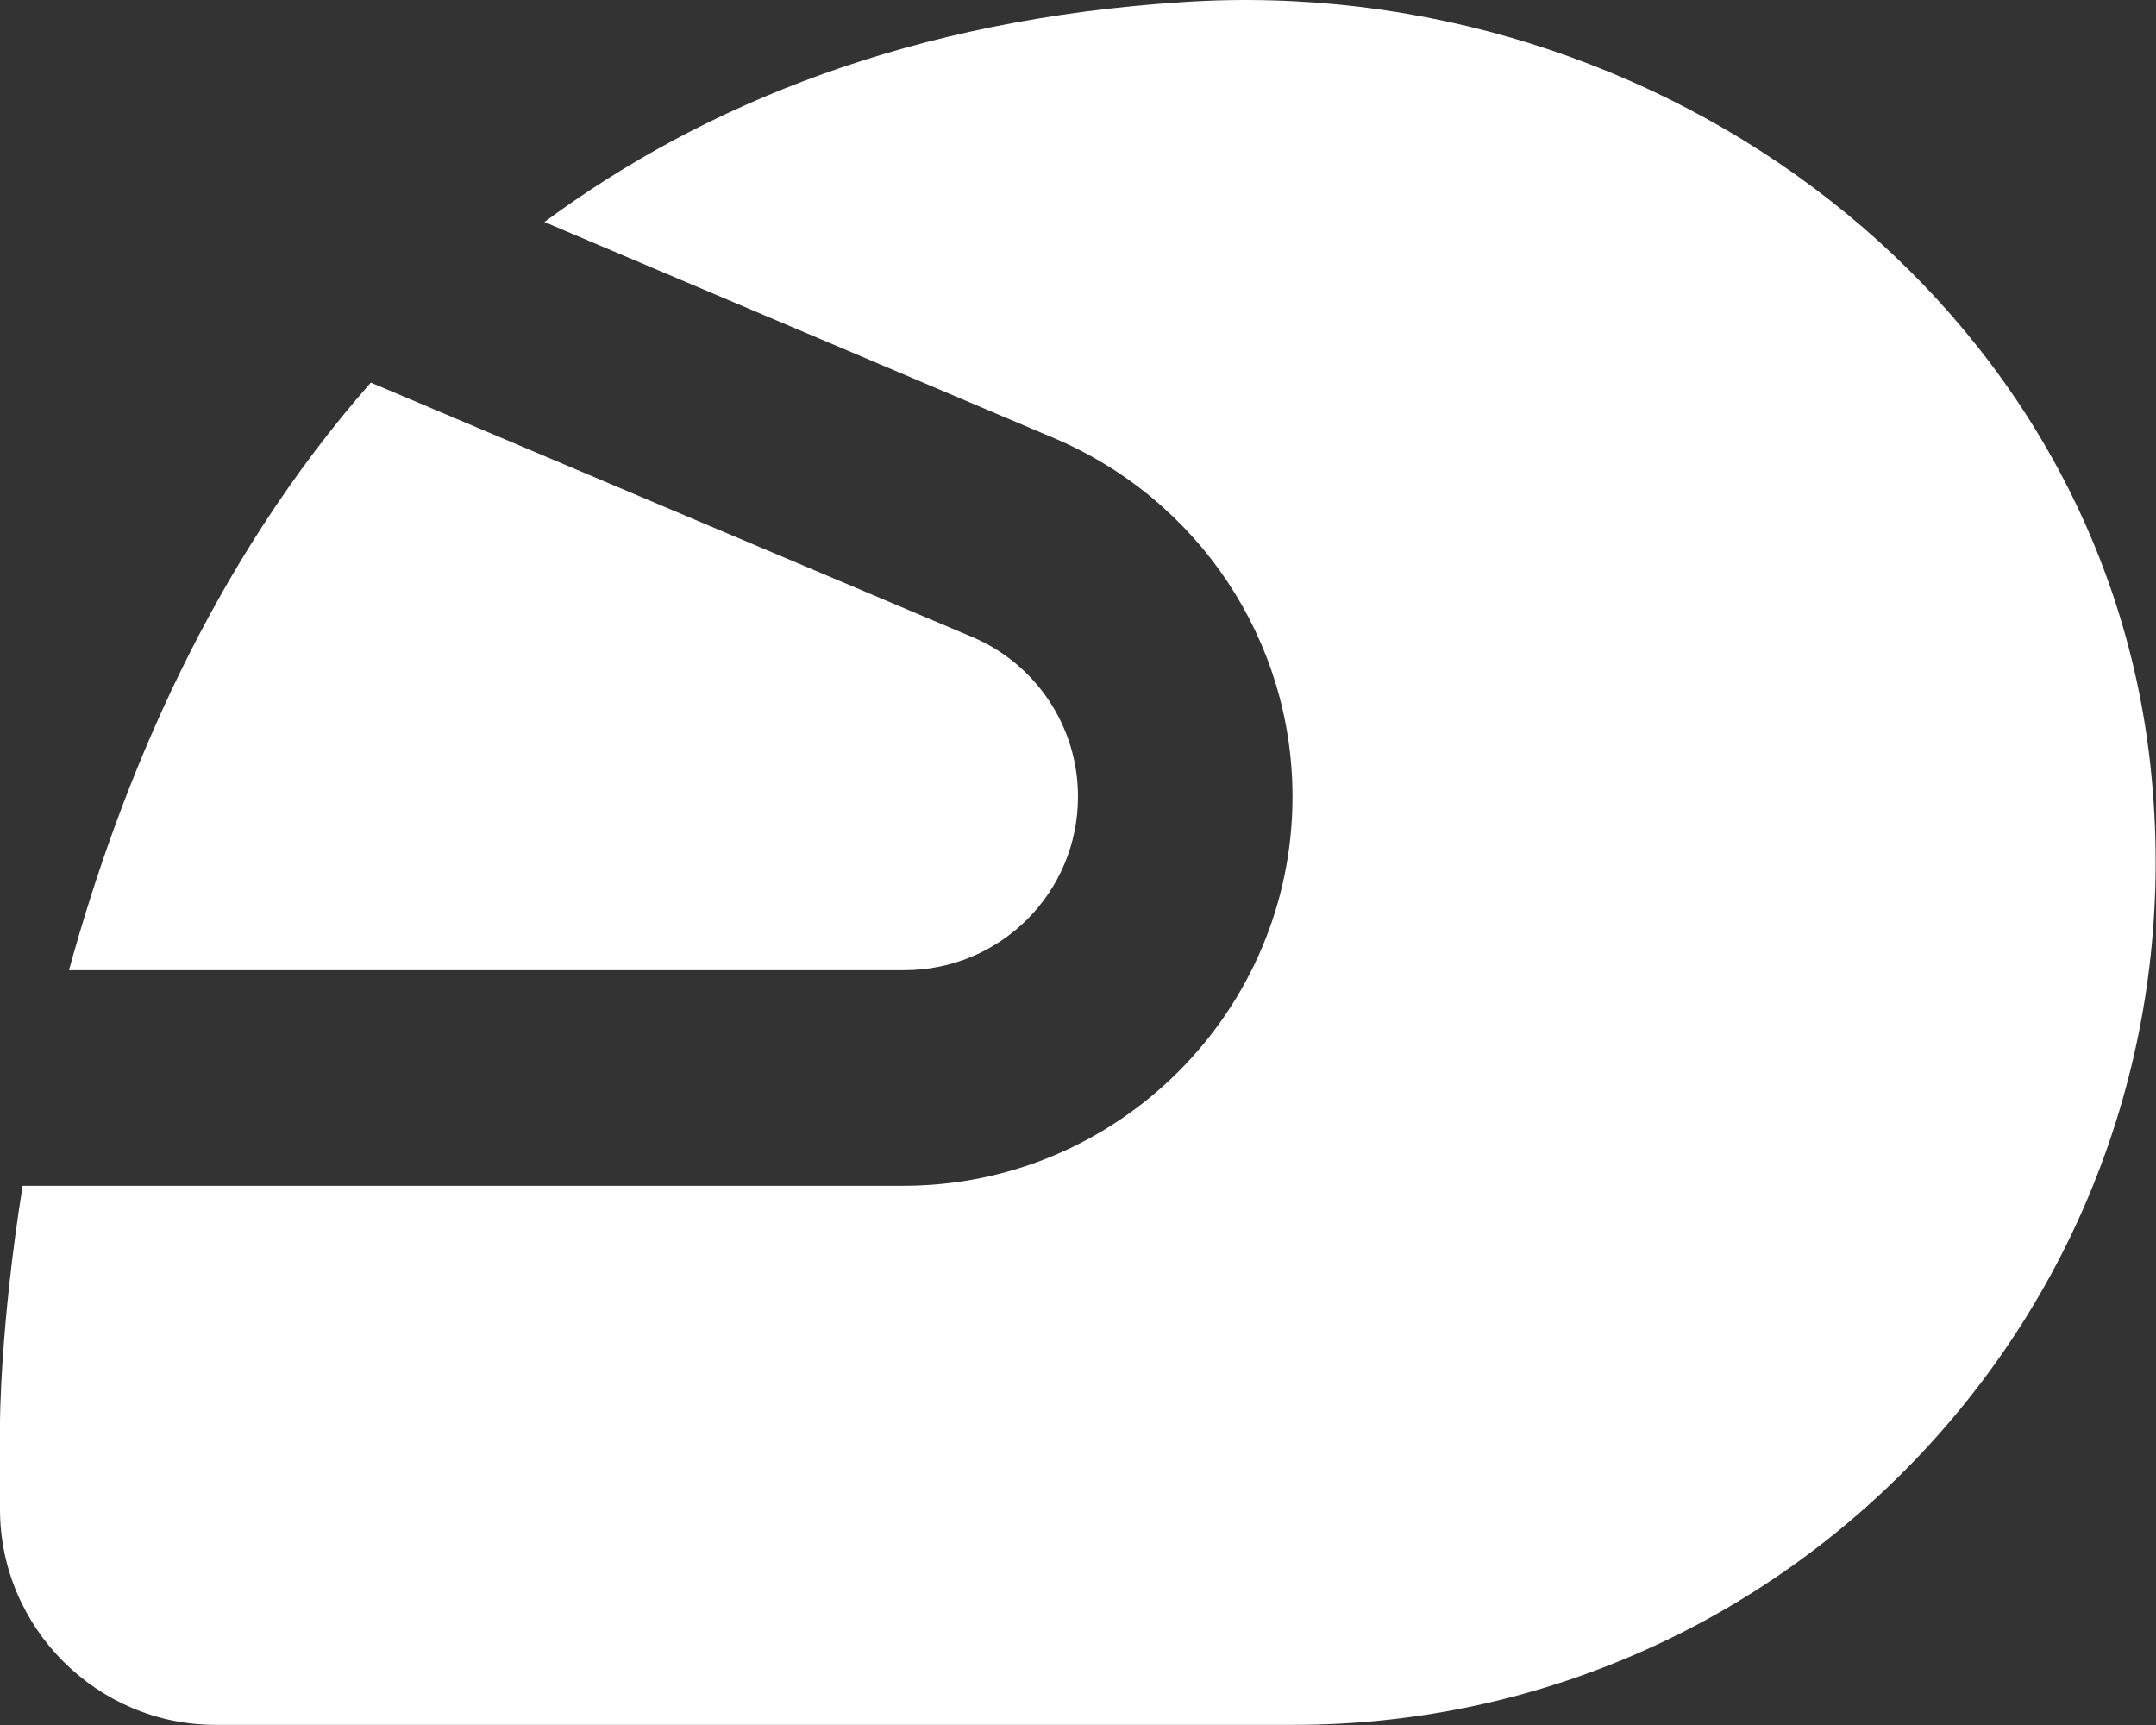 <svg width="80" height="64" viewBox="0 0 80 64" fill="none" xmlns="http://www.w3.org/2000/svg">
<rect x="0" y="0" width="80" height="64" fill="#333333" stroke="none"/>
<path d="M40 29.555C40 26.956 38.44 24.636 36.08 23.636L13.76 14.195C7.84 20.916 4.48 28.995 2.56 35.995H33.56C37.12 35.995 40 33.115 40 29.555Z" fill="white"/>
<path d="M79.84 28.875C78.2 11.236 61.6 -1.084 43.92 0.076C33.88 0.716 26.16 3.836 20.2 8.236L39.16 16.276C44.48 18.555 47.96 23.756 47.96 29.555C47.96 37.516 41.48 43.995 33.52 43.995H0.84C1.78814e-07 49.236 0 52.795 0 52.795V55.995C0 60.395 3.6 63.995 8 63.995H48C66.68 63.995 81.64 47.956 79.84 28.875Z" fill="white"/>
</svg>

